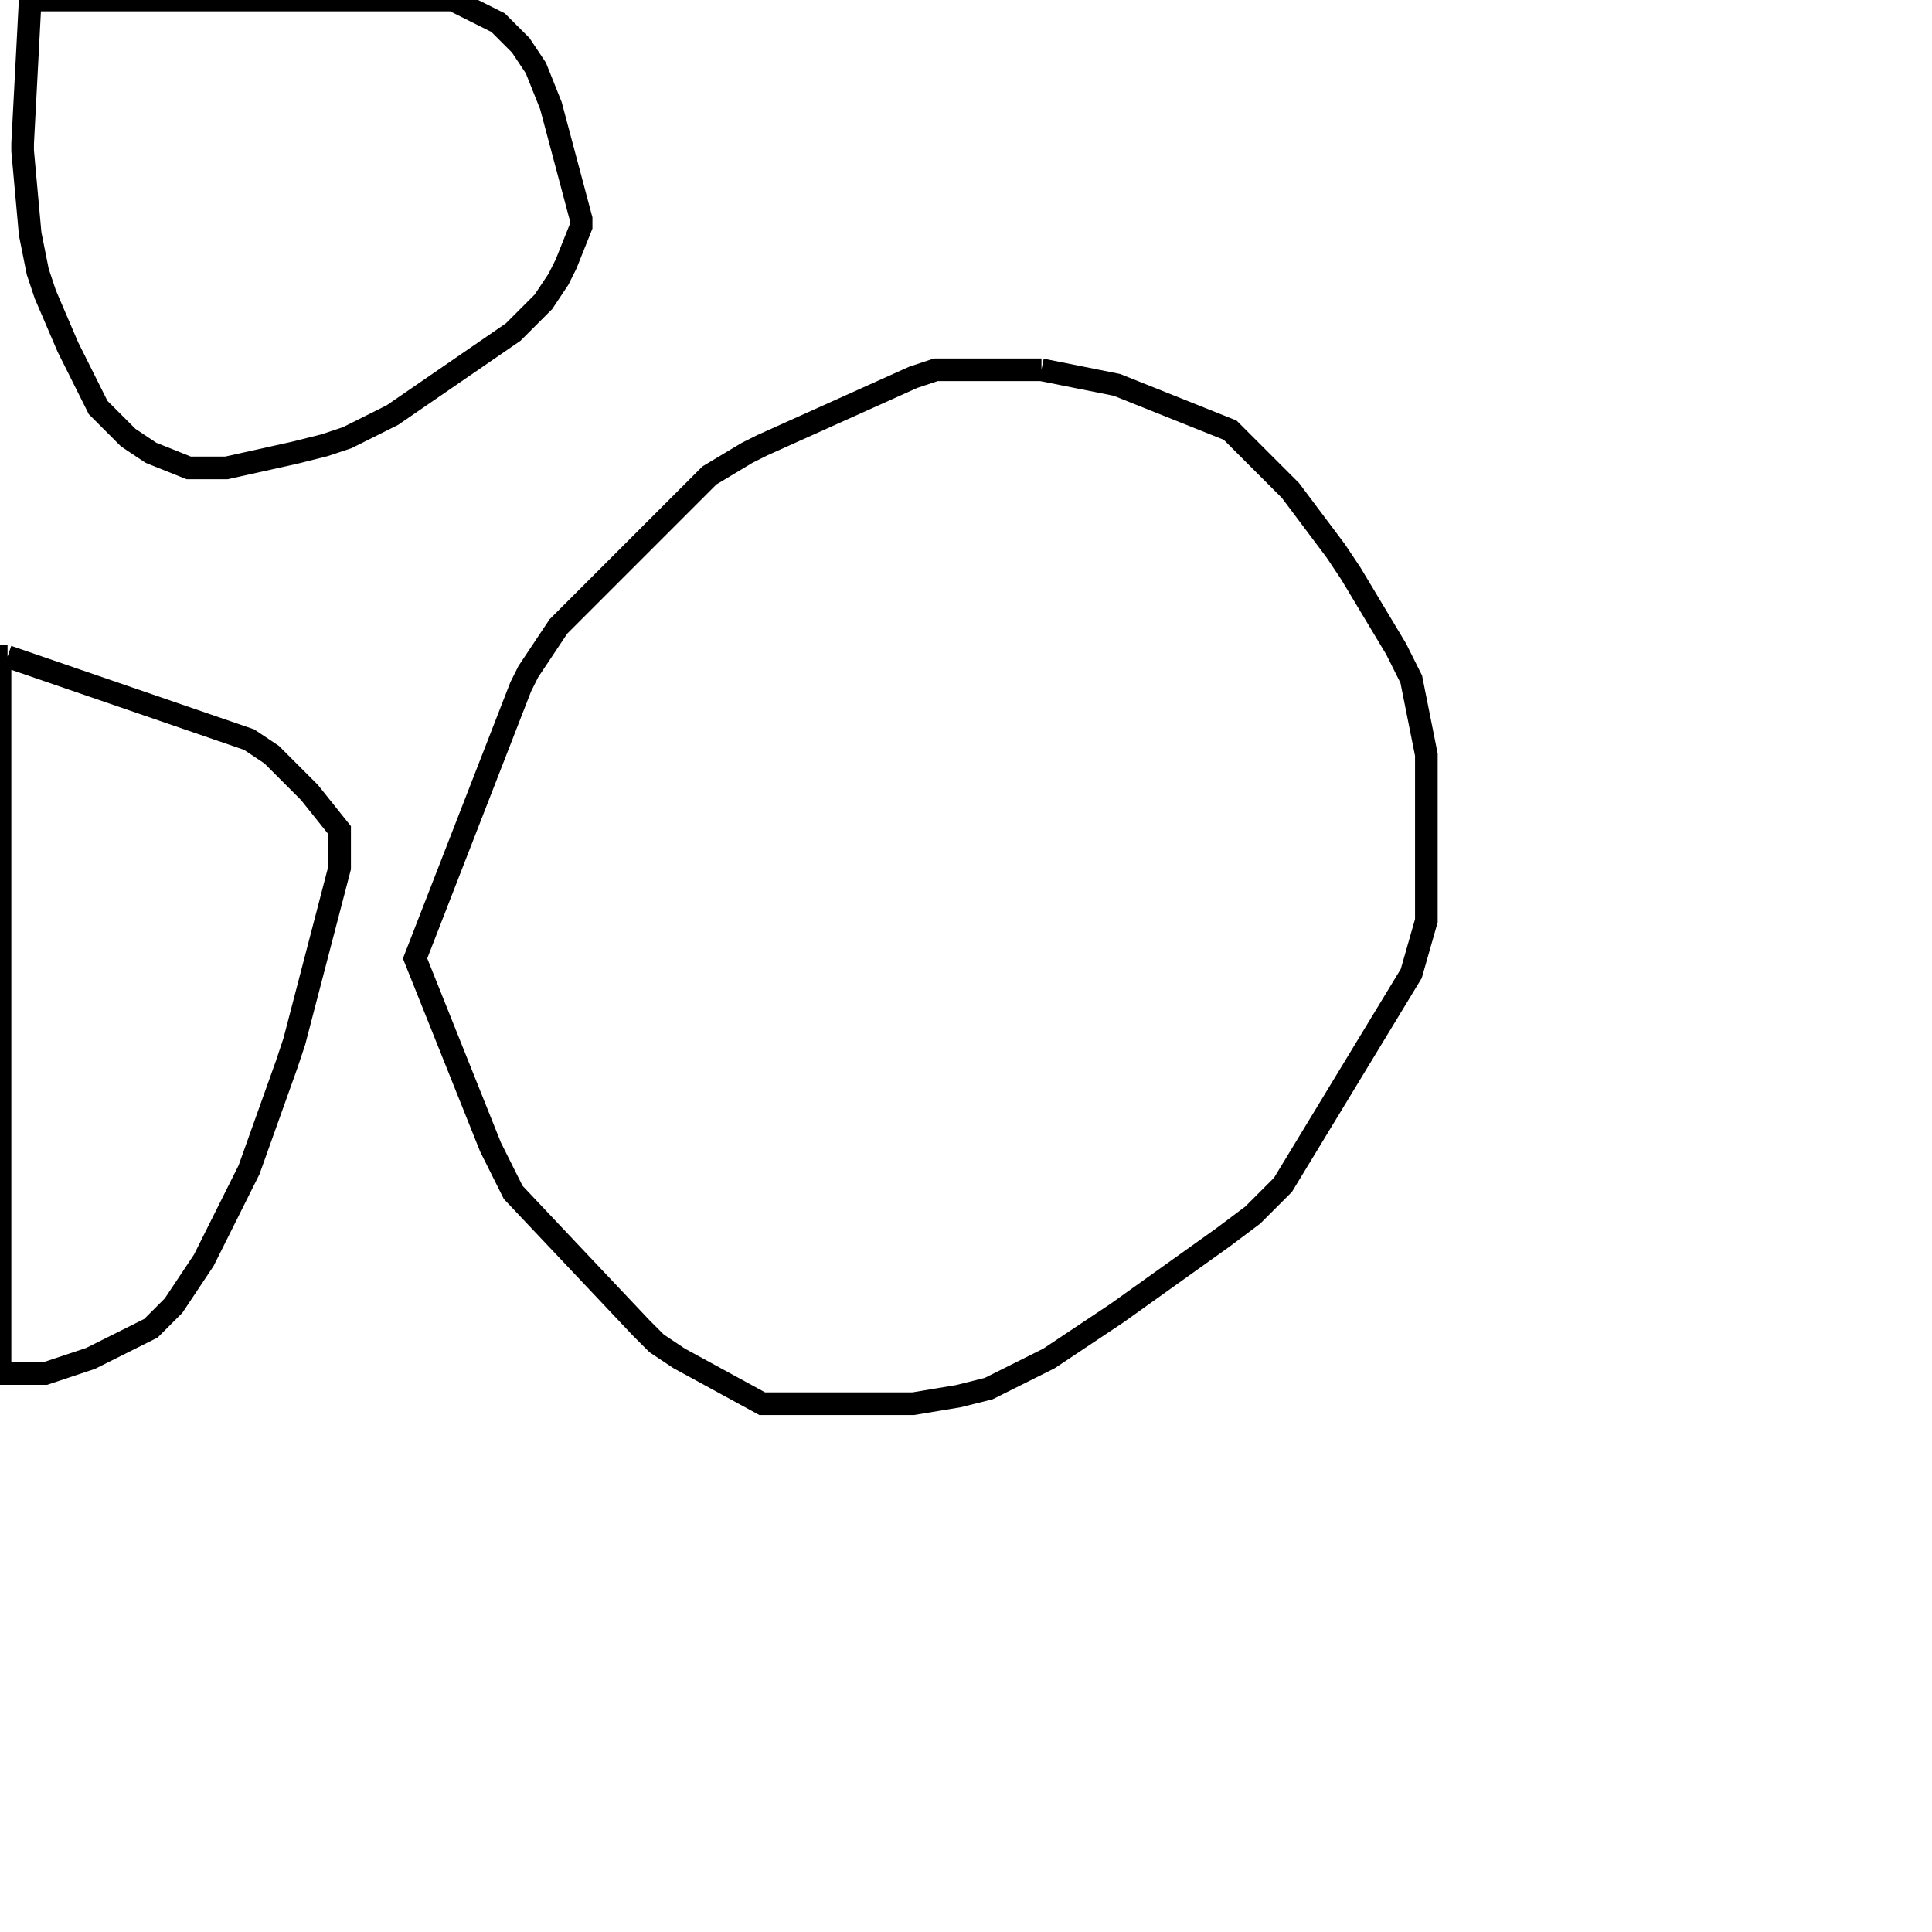 <svg width="256" height="256" xmlns="http://www.w3.org/2000/svg" fill-opacity="0" stroke="black" stroke-width="3" ><path d="M138 49 148 51 163 57 171 65 177 73 179 76 185 86 187 90 189 100 189 122 187 129 170 157 166 161 162 164 148 174 139 180 131 184 127 185 121 186 101 186 90 180 87 178 85 176 68 158 65 152 55 127 69 91 70 89 74 83 94 63 99 60 101 59 121 50 124 49 138 49 "/><path d="M60 0 66 3 69 6 71 9 73 14 77 29 77 30 75 35 74 37 72 40 68 44 52 55 46 58 43 59 39 60 30 62 25 62 20 60 17 58 13 54 9 46 6 39 5 36 4 31 3 20 3 19 4 0 60 0 "/><path d="M1 87 33 98 36 100 41 105 45 110 45 115 39 138 38 141 33 155 27 167 23 173 20 176 12 180 6 182 0 182 0 87 1 87 "/></svg>